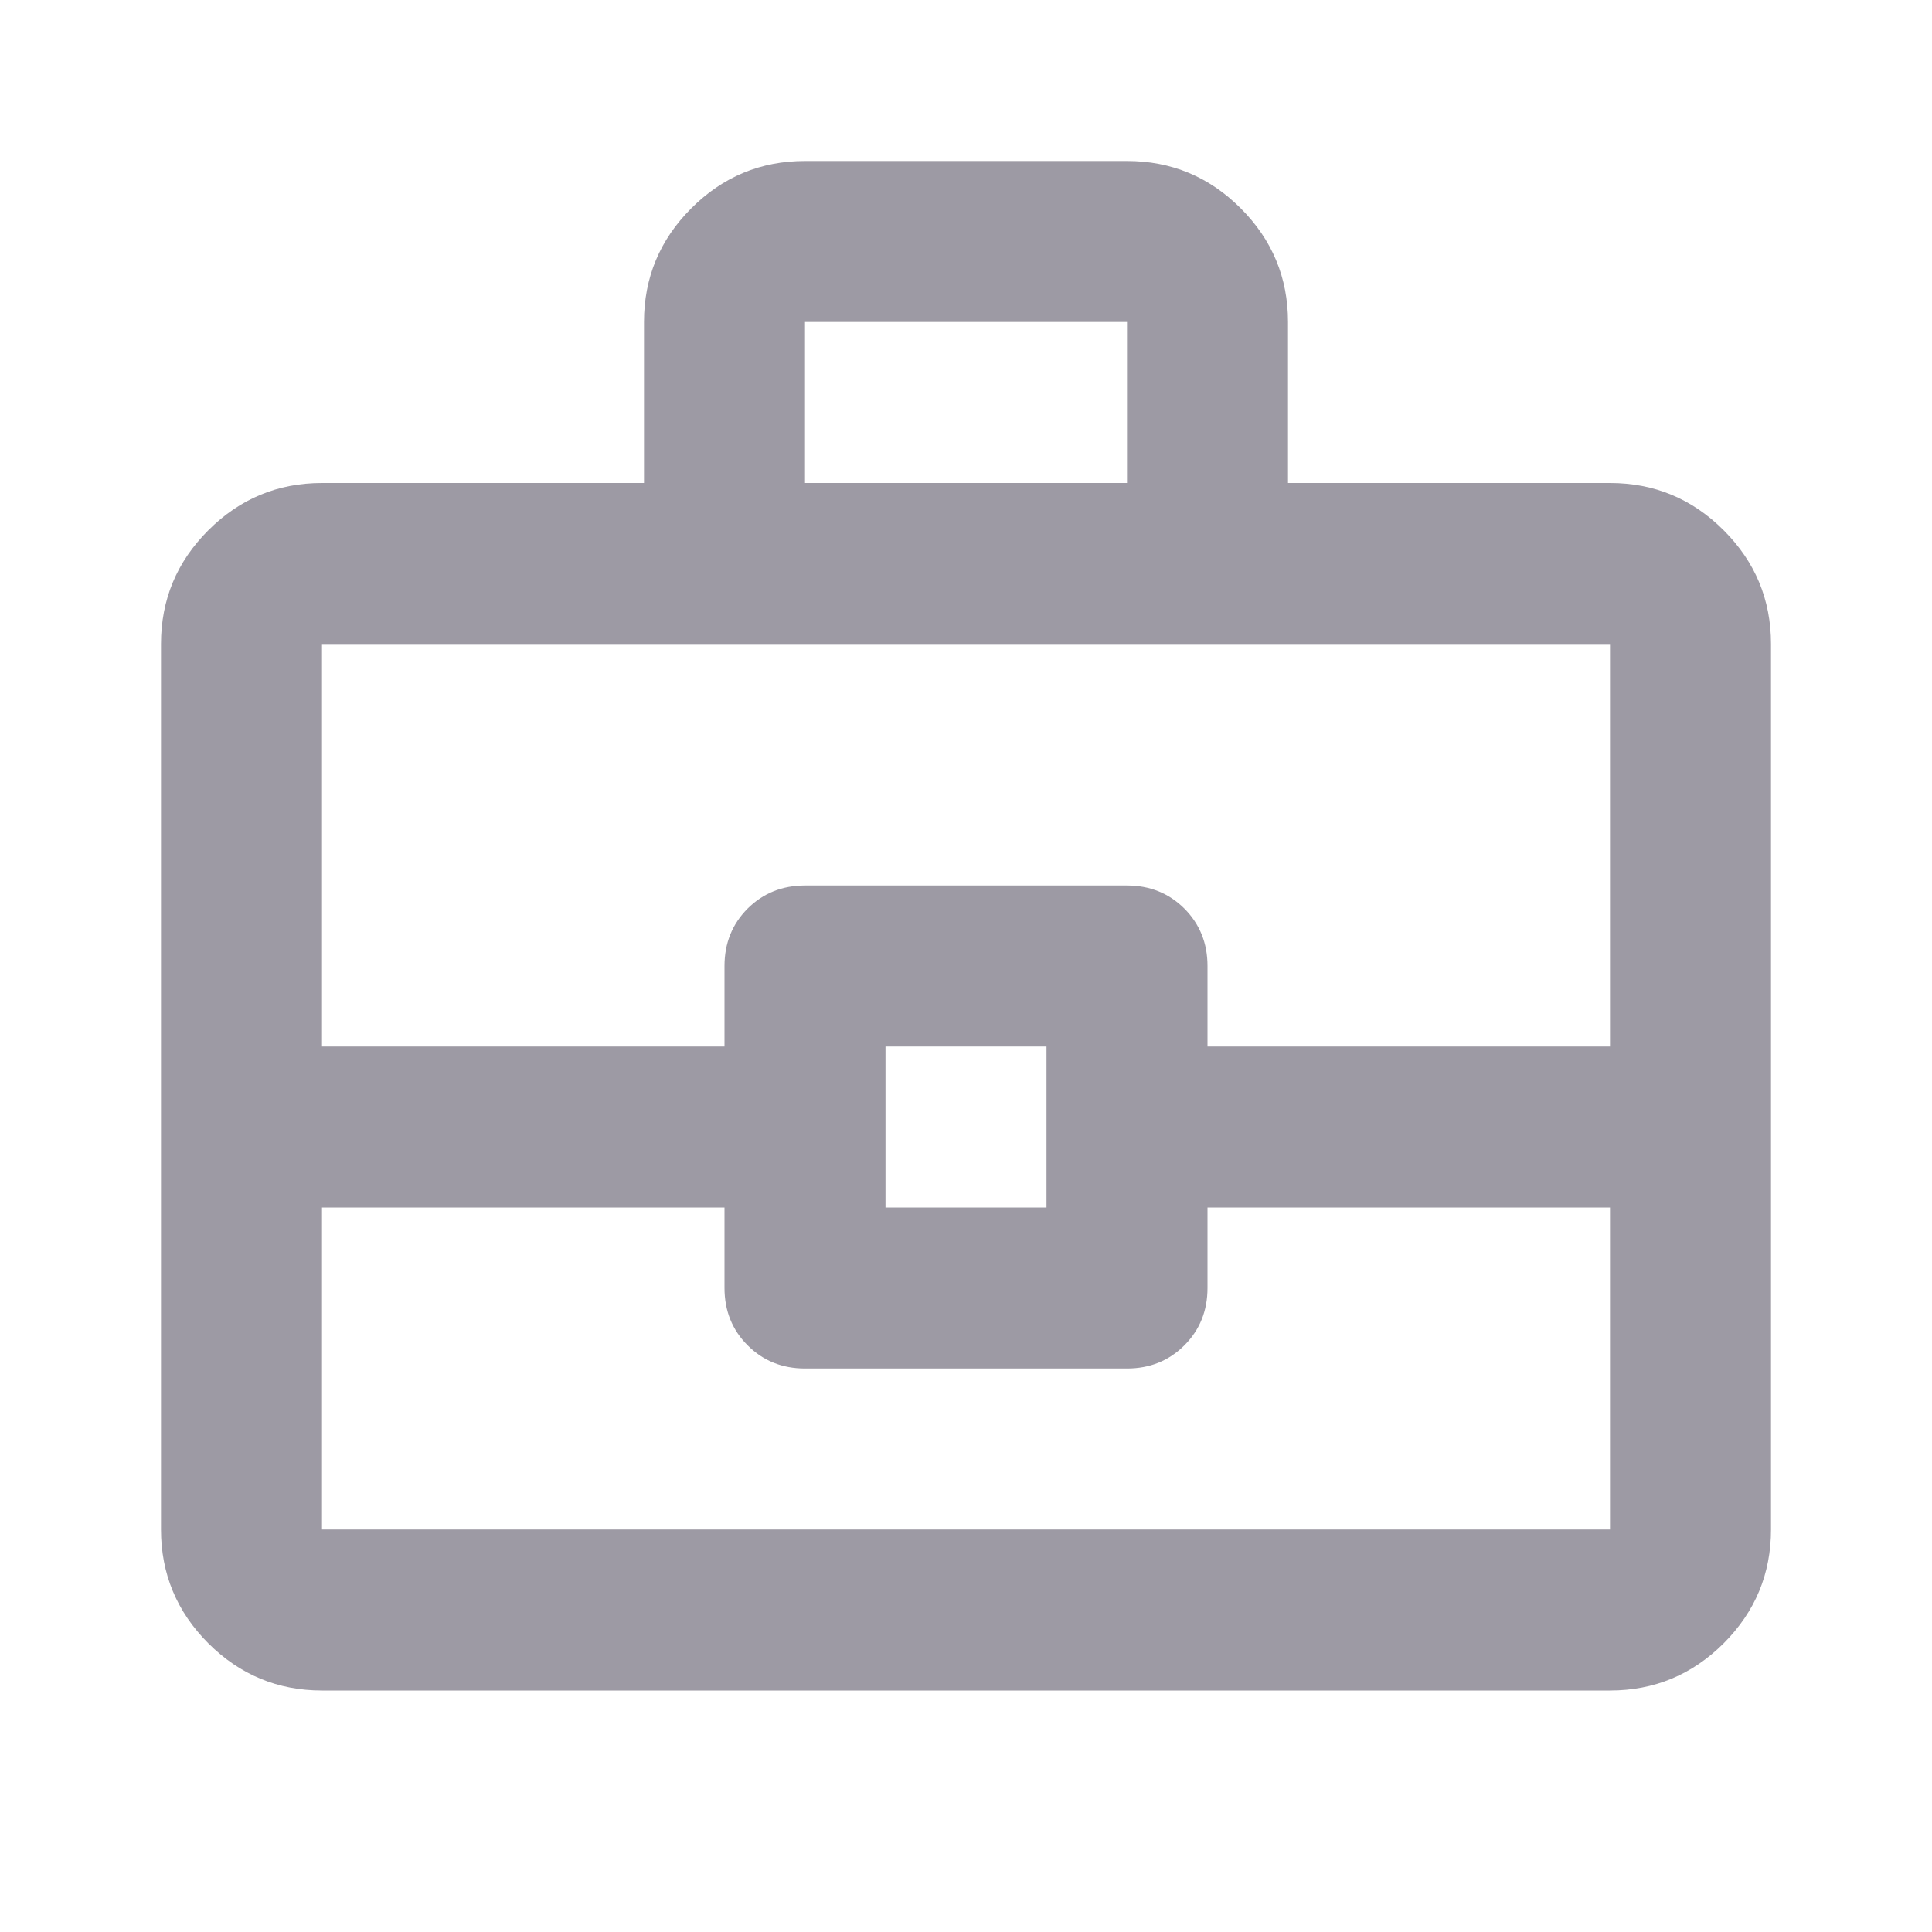 <svg width="24" height="24" viewBox="0 0 24 24" fill="none" xmlns="http://www.w3.org/2000/svg">
<g id="Portfolio case">
<mask id="mask0_3406_958" style="mask-type:alpha" maskUnits="userSpaceOnUse" x="0" y="0" width="24" height="24">
<rect id="Bounding box" width="24" height="24" fill="#D9D9D9"/>
</mask>
<g mask="url(#mask0_3406_958)">
<path id="Vector" d="M4 21C3.45 21 2.979 20.804 2.587 20.413C2.196 20.021 2 19.55 2 19V8C2 7.45 2.196 6.979 2.587 6.588C2.979 6.196 3.45 6 4 6H8V4C8 3.45 8.196 2.979 8.588 2.587C8.979 2.196 9.45 2 10 2H14C14.55 2 15.021 2.196 15.412 2.587C15.804 2.979 16 3.45 16 4V6H20C20.55 6 21.021 6.196 21.413 6.588C21.804 6.979 22 7.45 22 8V19C22 19.55 21.804 20.021 21.413 20.413C21.021 20.804 20.55 21 20 21H4ZM10 6H14V4H10V6ZM20 15H15V16C15 16.283 14.904 16.521 14.713 16.712C14.521 16.904 14.283 17 14 17H10C9.717 17 9.479 16.904 9.287 16.712C9.096 16.521 9 16.283 9 16V15H4V19H20V15ZM11 15H13V13H11V15ZM4 13H9V12C9 11.717 9.096 11.479 9.287 11.287C9.479 11.096 9.717 11 10 11H14C14.283 11 14.521 11.096 14.713 11.287C14.904 11.479 15 11.717 15 12V13H20V8H4V13Z" fill="#9D9AA4"/>
</g>
</g>
</svg>
